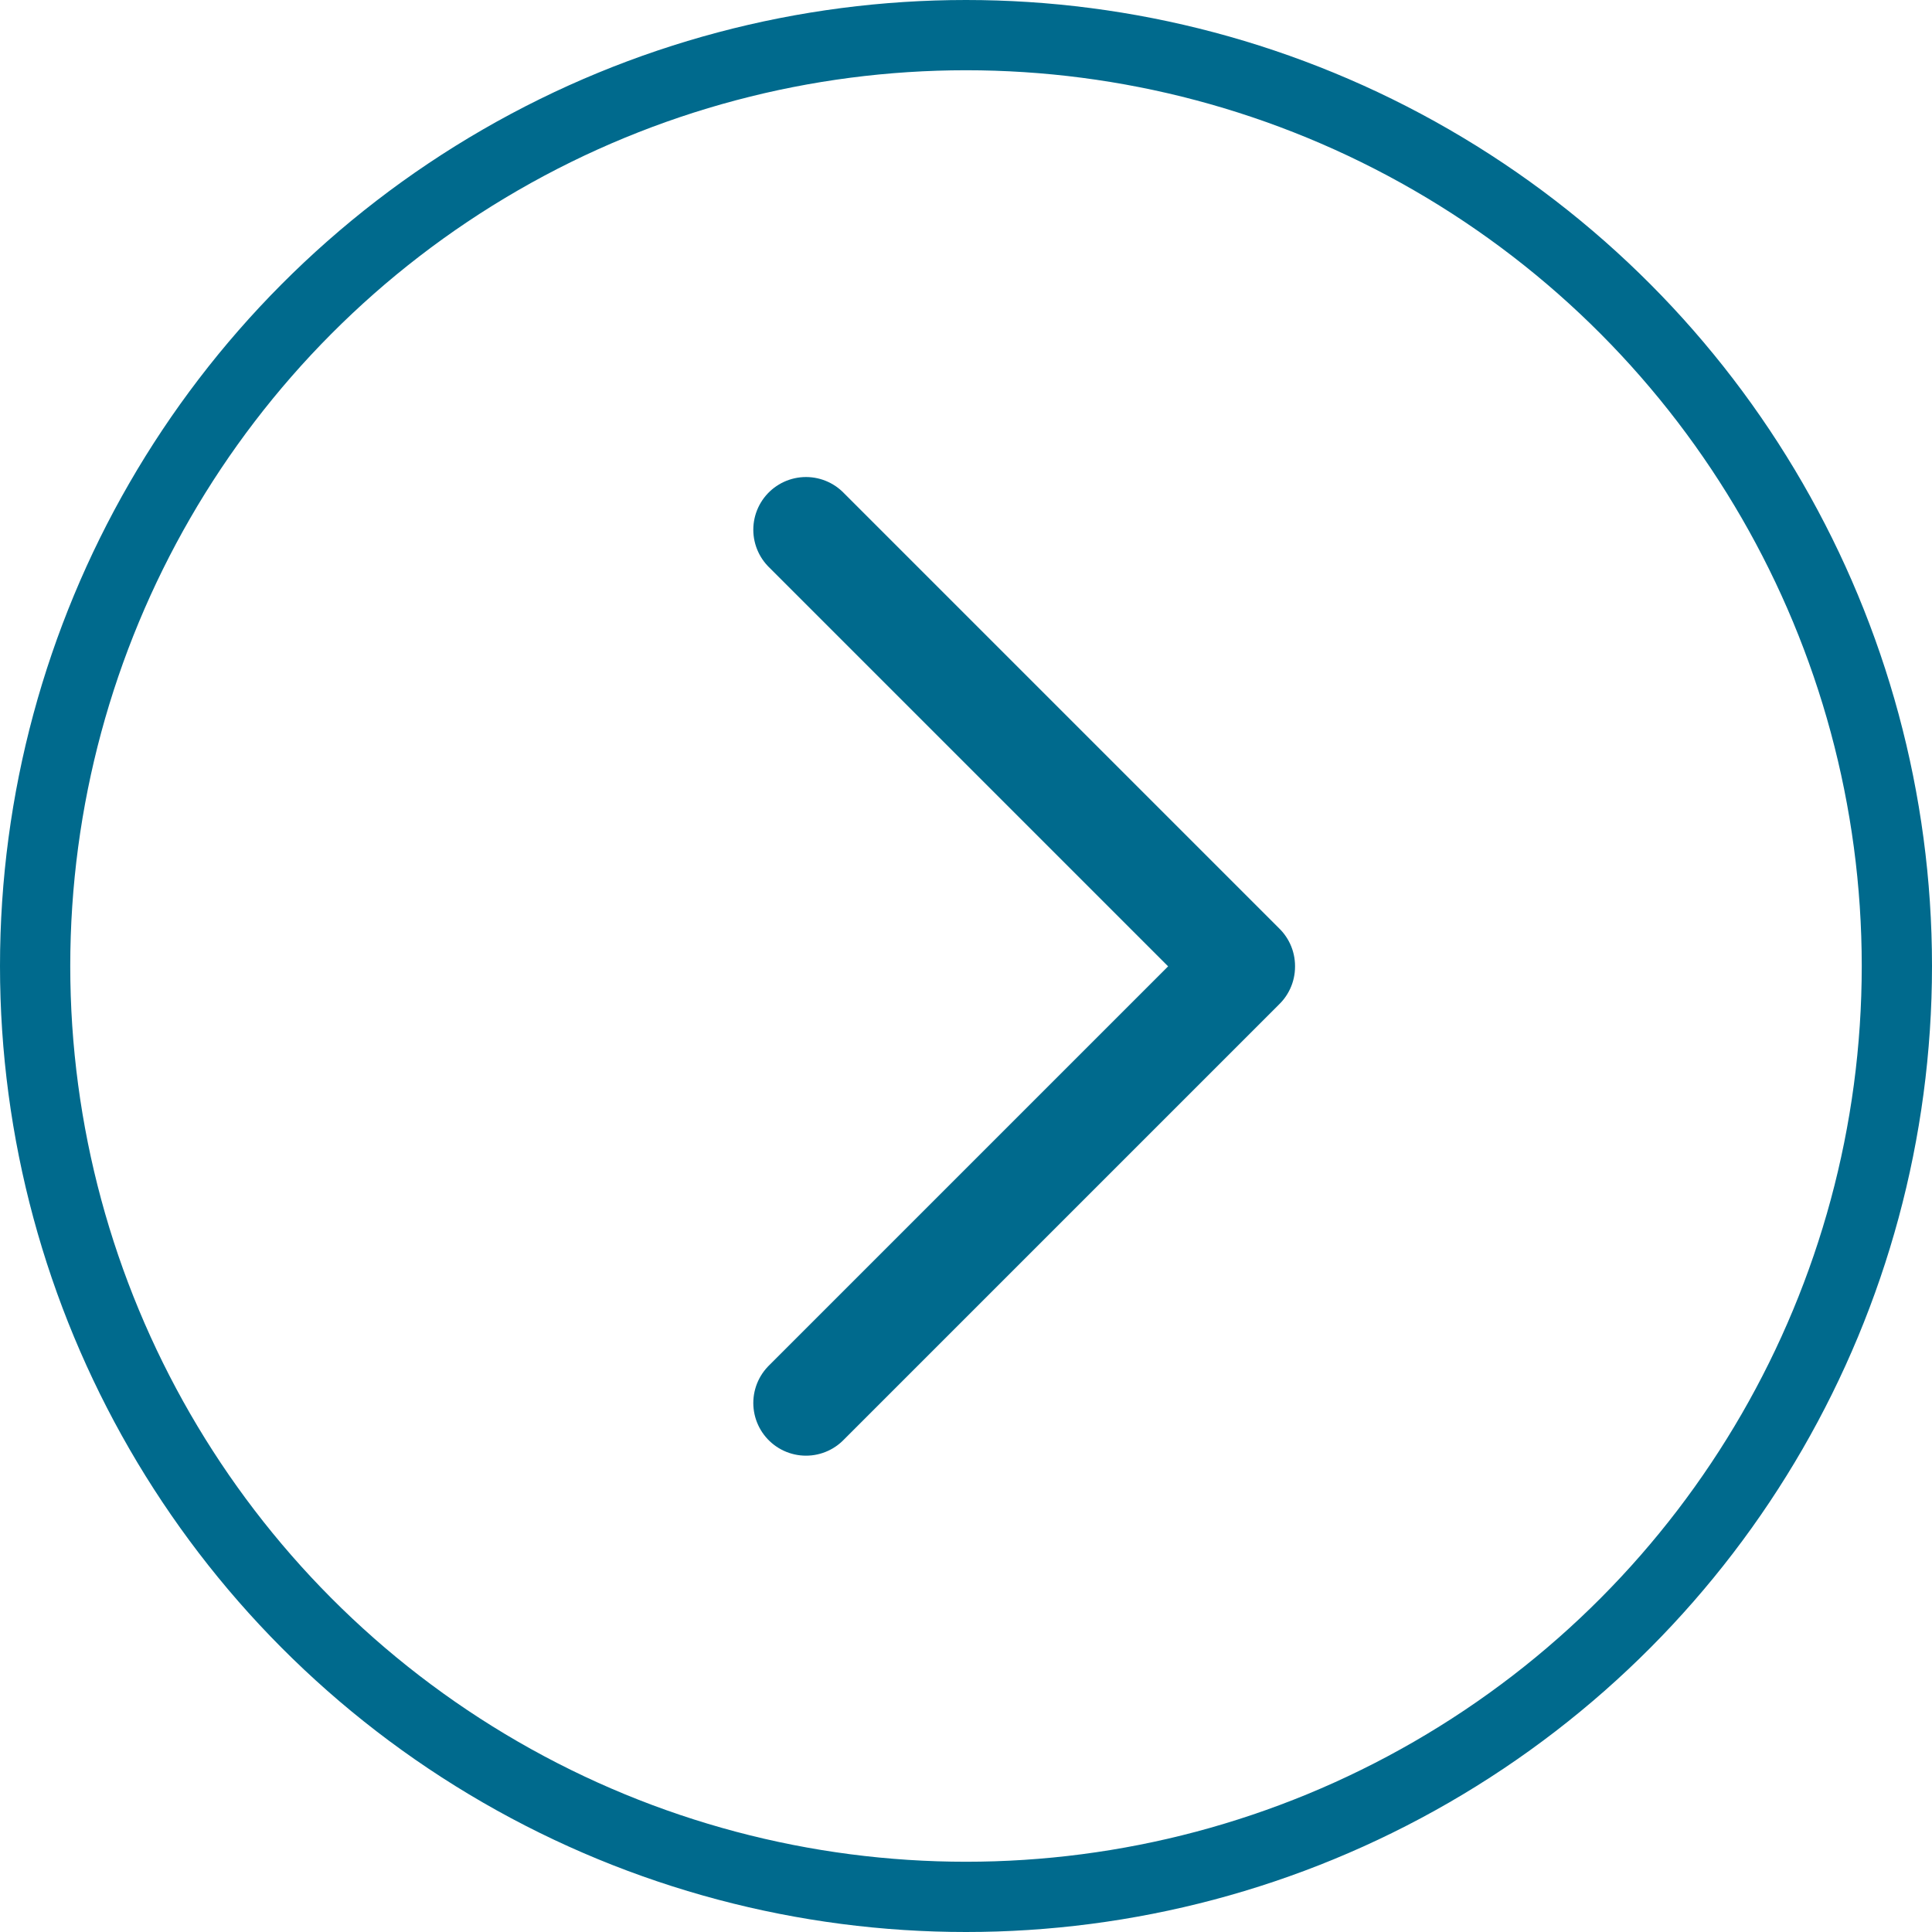 <?xml version="1.0" encoding="UTF-8" standalone="no"?>
<svg width="55px" height="55px" viewBox="0 0 55 55" version="1.1" xmlns="http://www.w3.org/2000/svg" xmlns:xlink="http://www.w3.org/1999/xlink">
    <!-- Generator: Sketch 3.8.3 (29802) - http://www.bohemiancoding.com/sketch -->
    <title>Group 4</title>
    <desc>Created with Sketch.</desc>
    <defs></defs>
    <g id="Page-1" stroke="none" stroke-width="1" fill="none" fill-rule="evenodd">
        <g id="FACULTIES---scenario-with-no-subscriptions" transform="translate(-268, -1374)" stroke="#006A8D">
            <g id="Group-4" transform="translate(269, 1375)">
                <g id="Group-2" stroke-width="2">
                    <circle id="Oval-16-Copy-4" cx="26.5" cy="26.5" r="26.5"></circle>
                </g>
                <polyline id="Page-1" stroke-width="3" stroke-linecap="round" stroke-linejoin="round" points="21.945 38.94 34.367 26.518 34.367 26.502 21.945 14.08"></polyline>
            </g>
        </g>
    </g>
</svg>